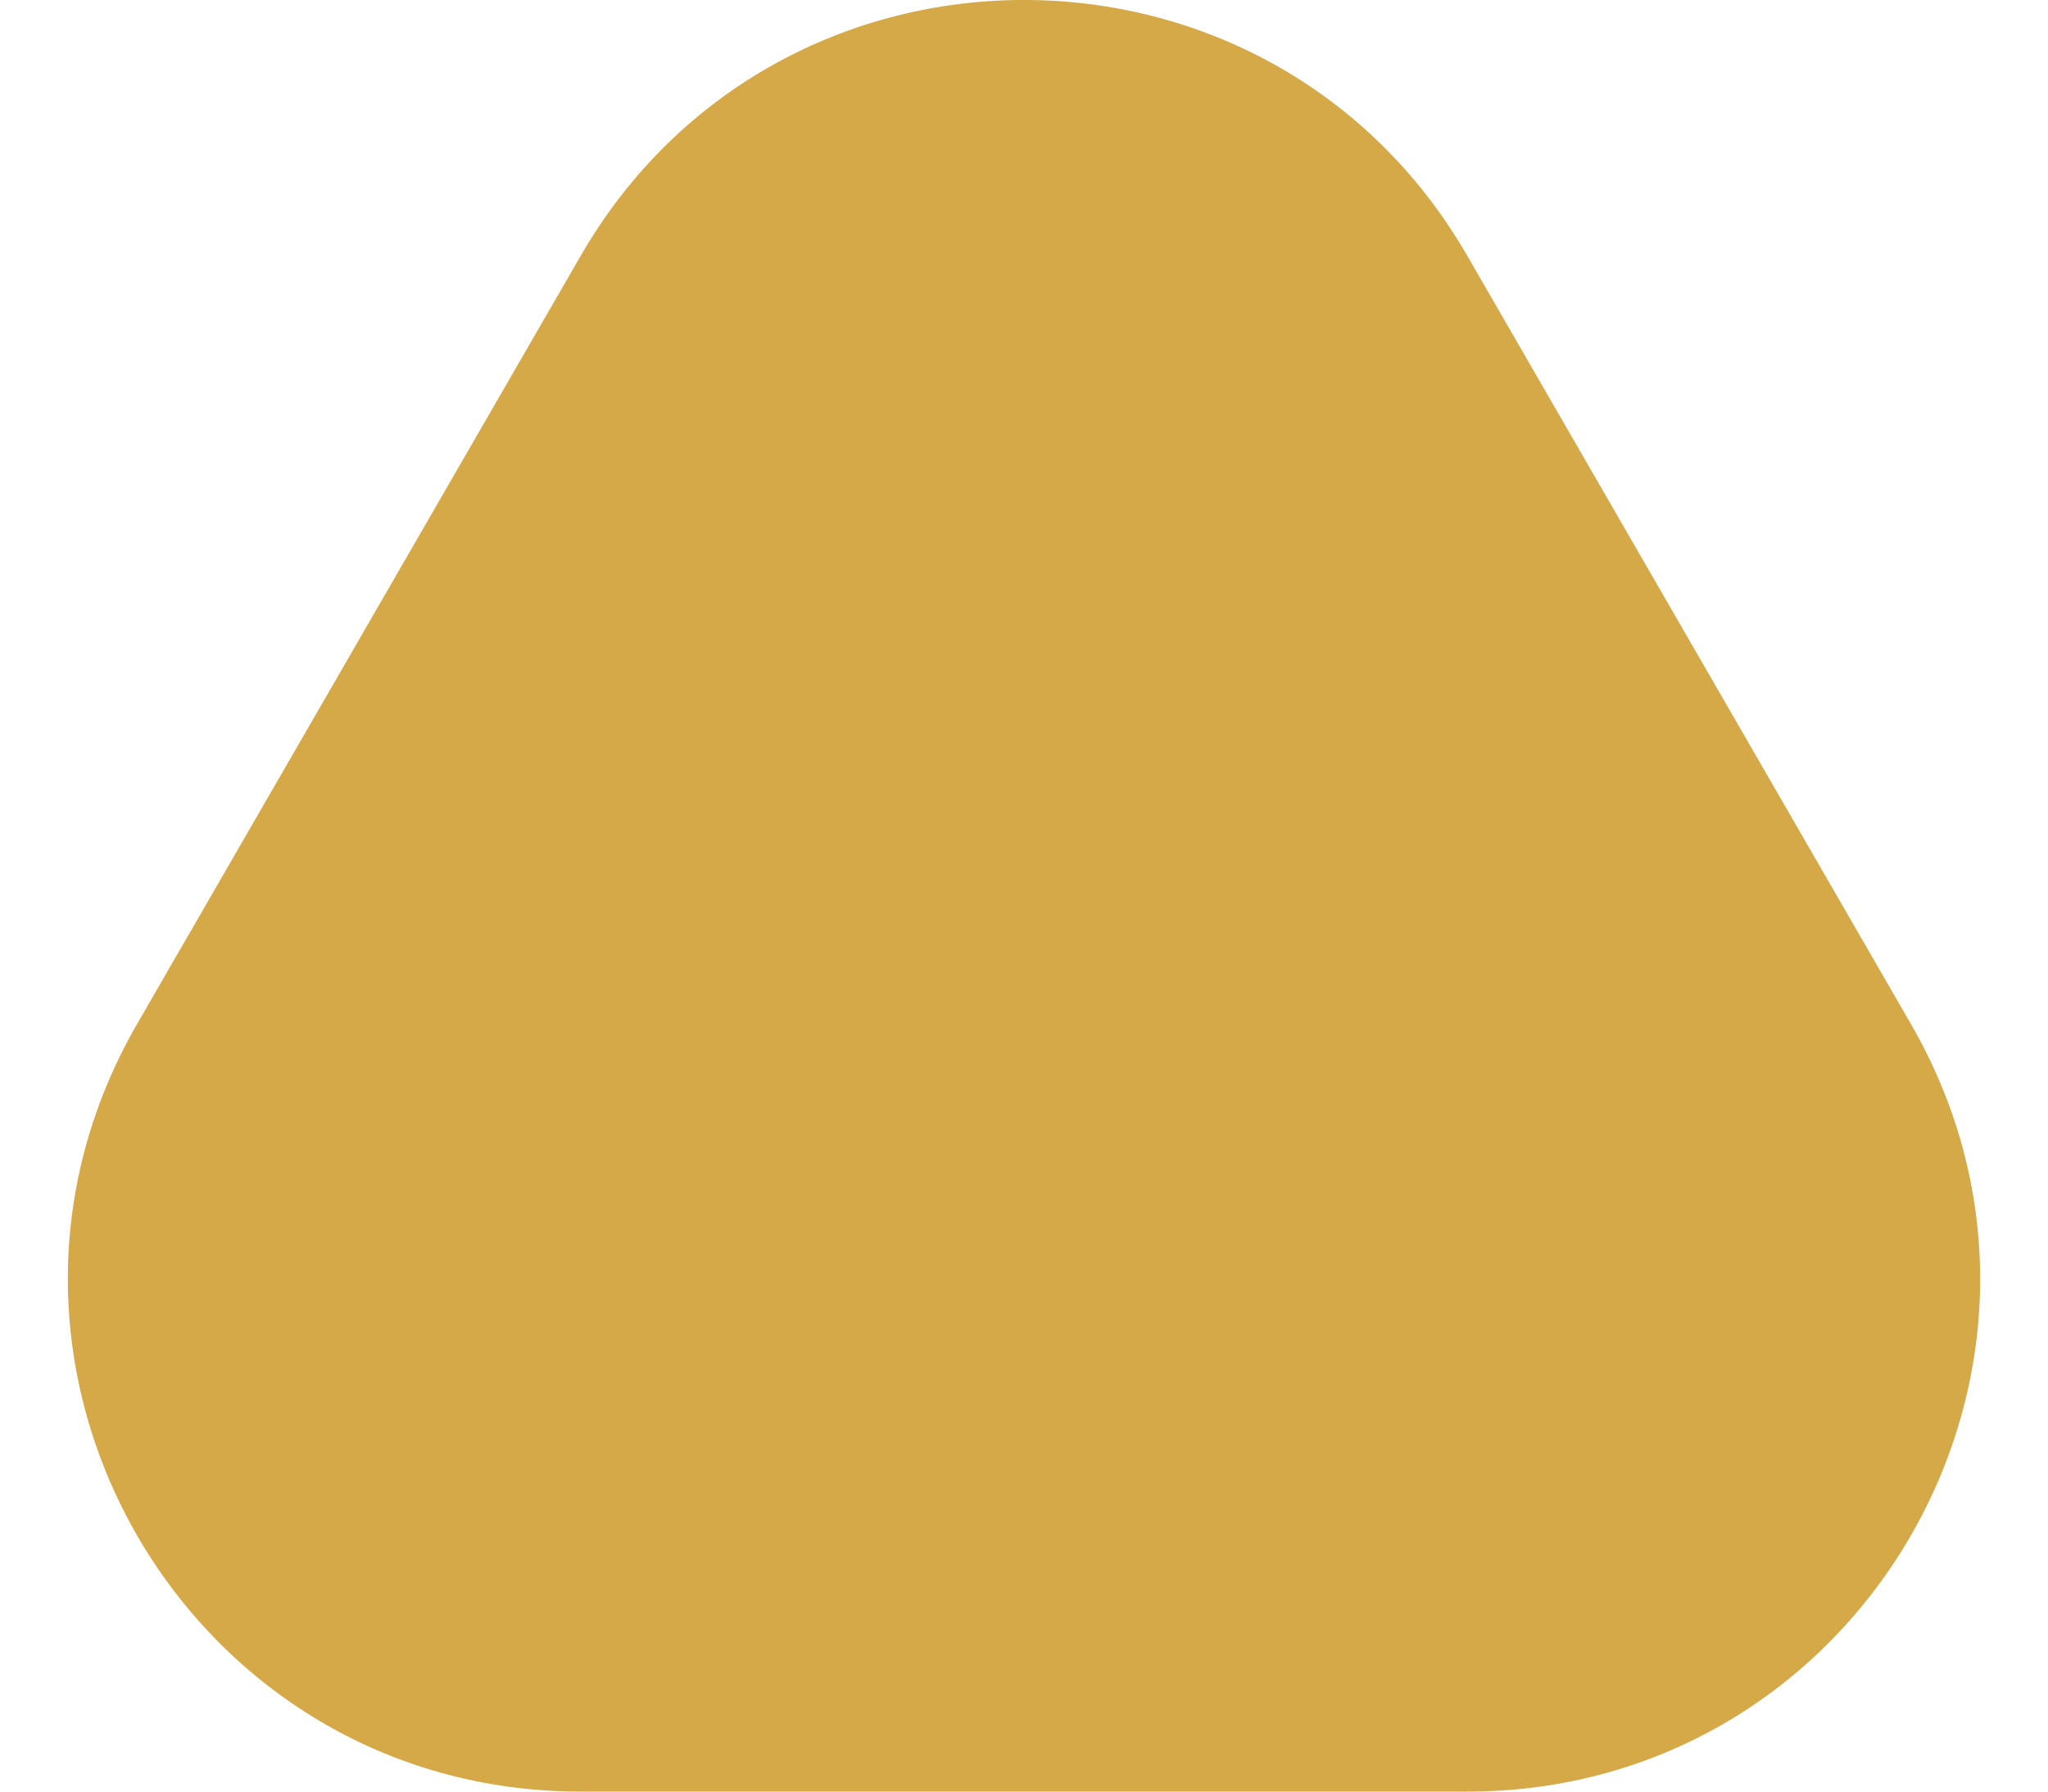 <svg width="16" height="14" viewBox="0 0 16 14" fill="none" xmlns="http://www.w3.org/2000/svg">
<path d="M4.536 2C6.075 -0.667 9.925 -0.667 11.464 2L14.928 8C16.468 10.667 14.543 14 11.464 14H4.536C1.457 14 -0.468 10.667 1.072 8L4.536 2Z" fill="#D5A947"/>
</svg>
